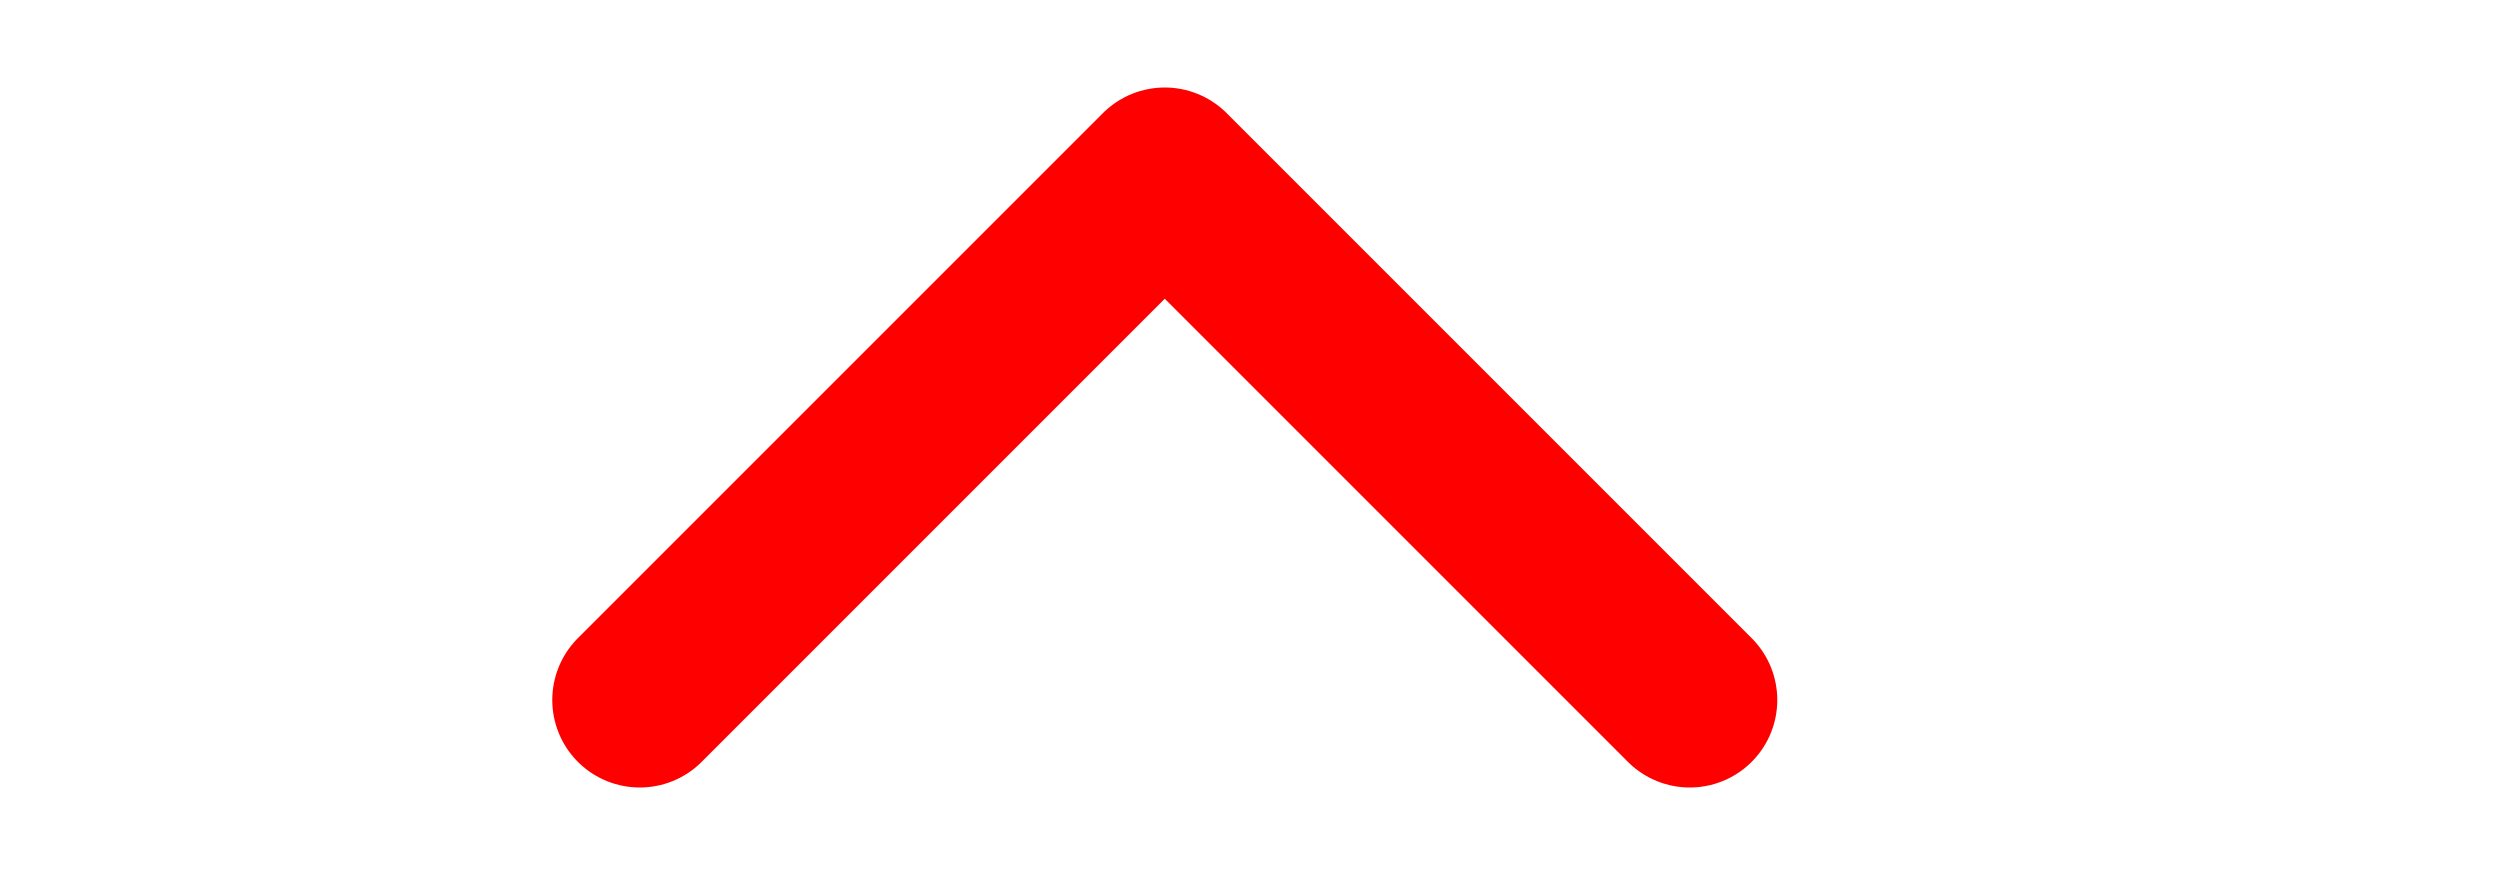 <svg xmlns="http://www.w3.org/2000/svg" class="mysvg" width="2" height="0.7" viewBox="0 0 8 5" fill="none">
  <path d="M6.513 4L3.513 1L0.513 4" stroke="red" stroke-linecap="round" stroke-linejoin="round"/>
</svg>
